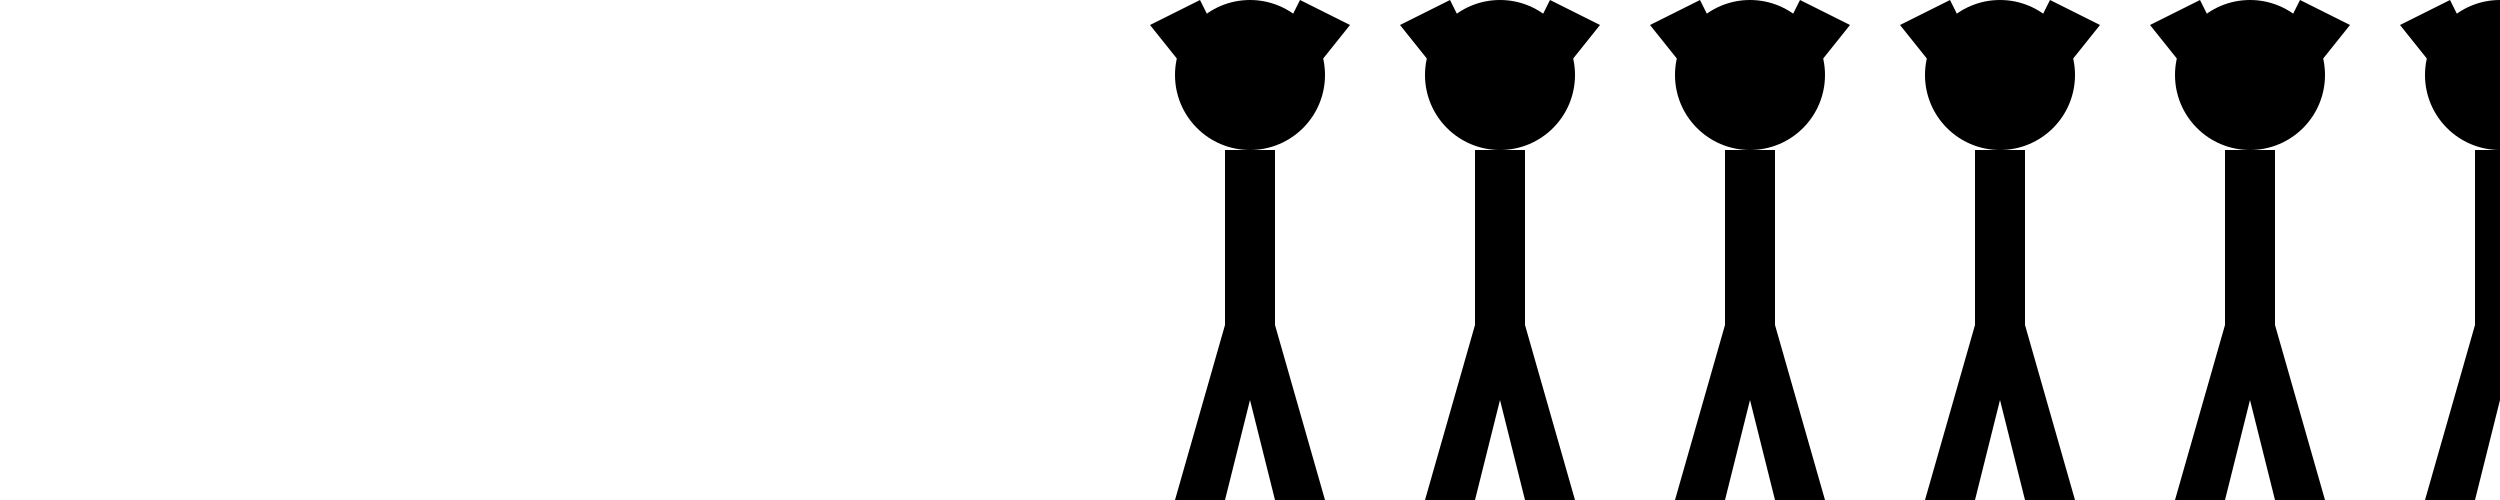 <svg xmlns="http://www.w3.org/2000/svg" viewBox="0 0 200 40">
  <symbol id="fan" viewBox="0 0 20 40">
    <circle cx="10" cy="6" r="6"/>
    <polygon points="10,12 2,2 6,0 10,8 14,0 18,2"/>
    <rect x="8" y="12" width="4" height="14"/>
    <polygon points="8,26 4,40 8,40 10,32 12,40 16,40 12,26"/>
  </symbol>
  <g fill="#000">
    <use href="#fan" x="0"/>
    <use href="#fan" x="20"/>
    <use href="#fan" x="40"/>
    <use href="#fan" x="60"/>
    <use href="#fan" x="80"/>
    <use href="#fan" x="100"/>
    <use href="#fan" x="120"/>
    <use href="#fan" x="140"/>
    <use href="#fan" x="160"/>
    <use href="#fan" x="180"/>
  </g>
</svg>
